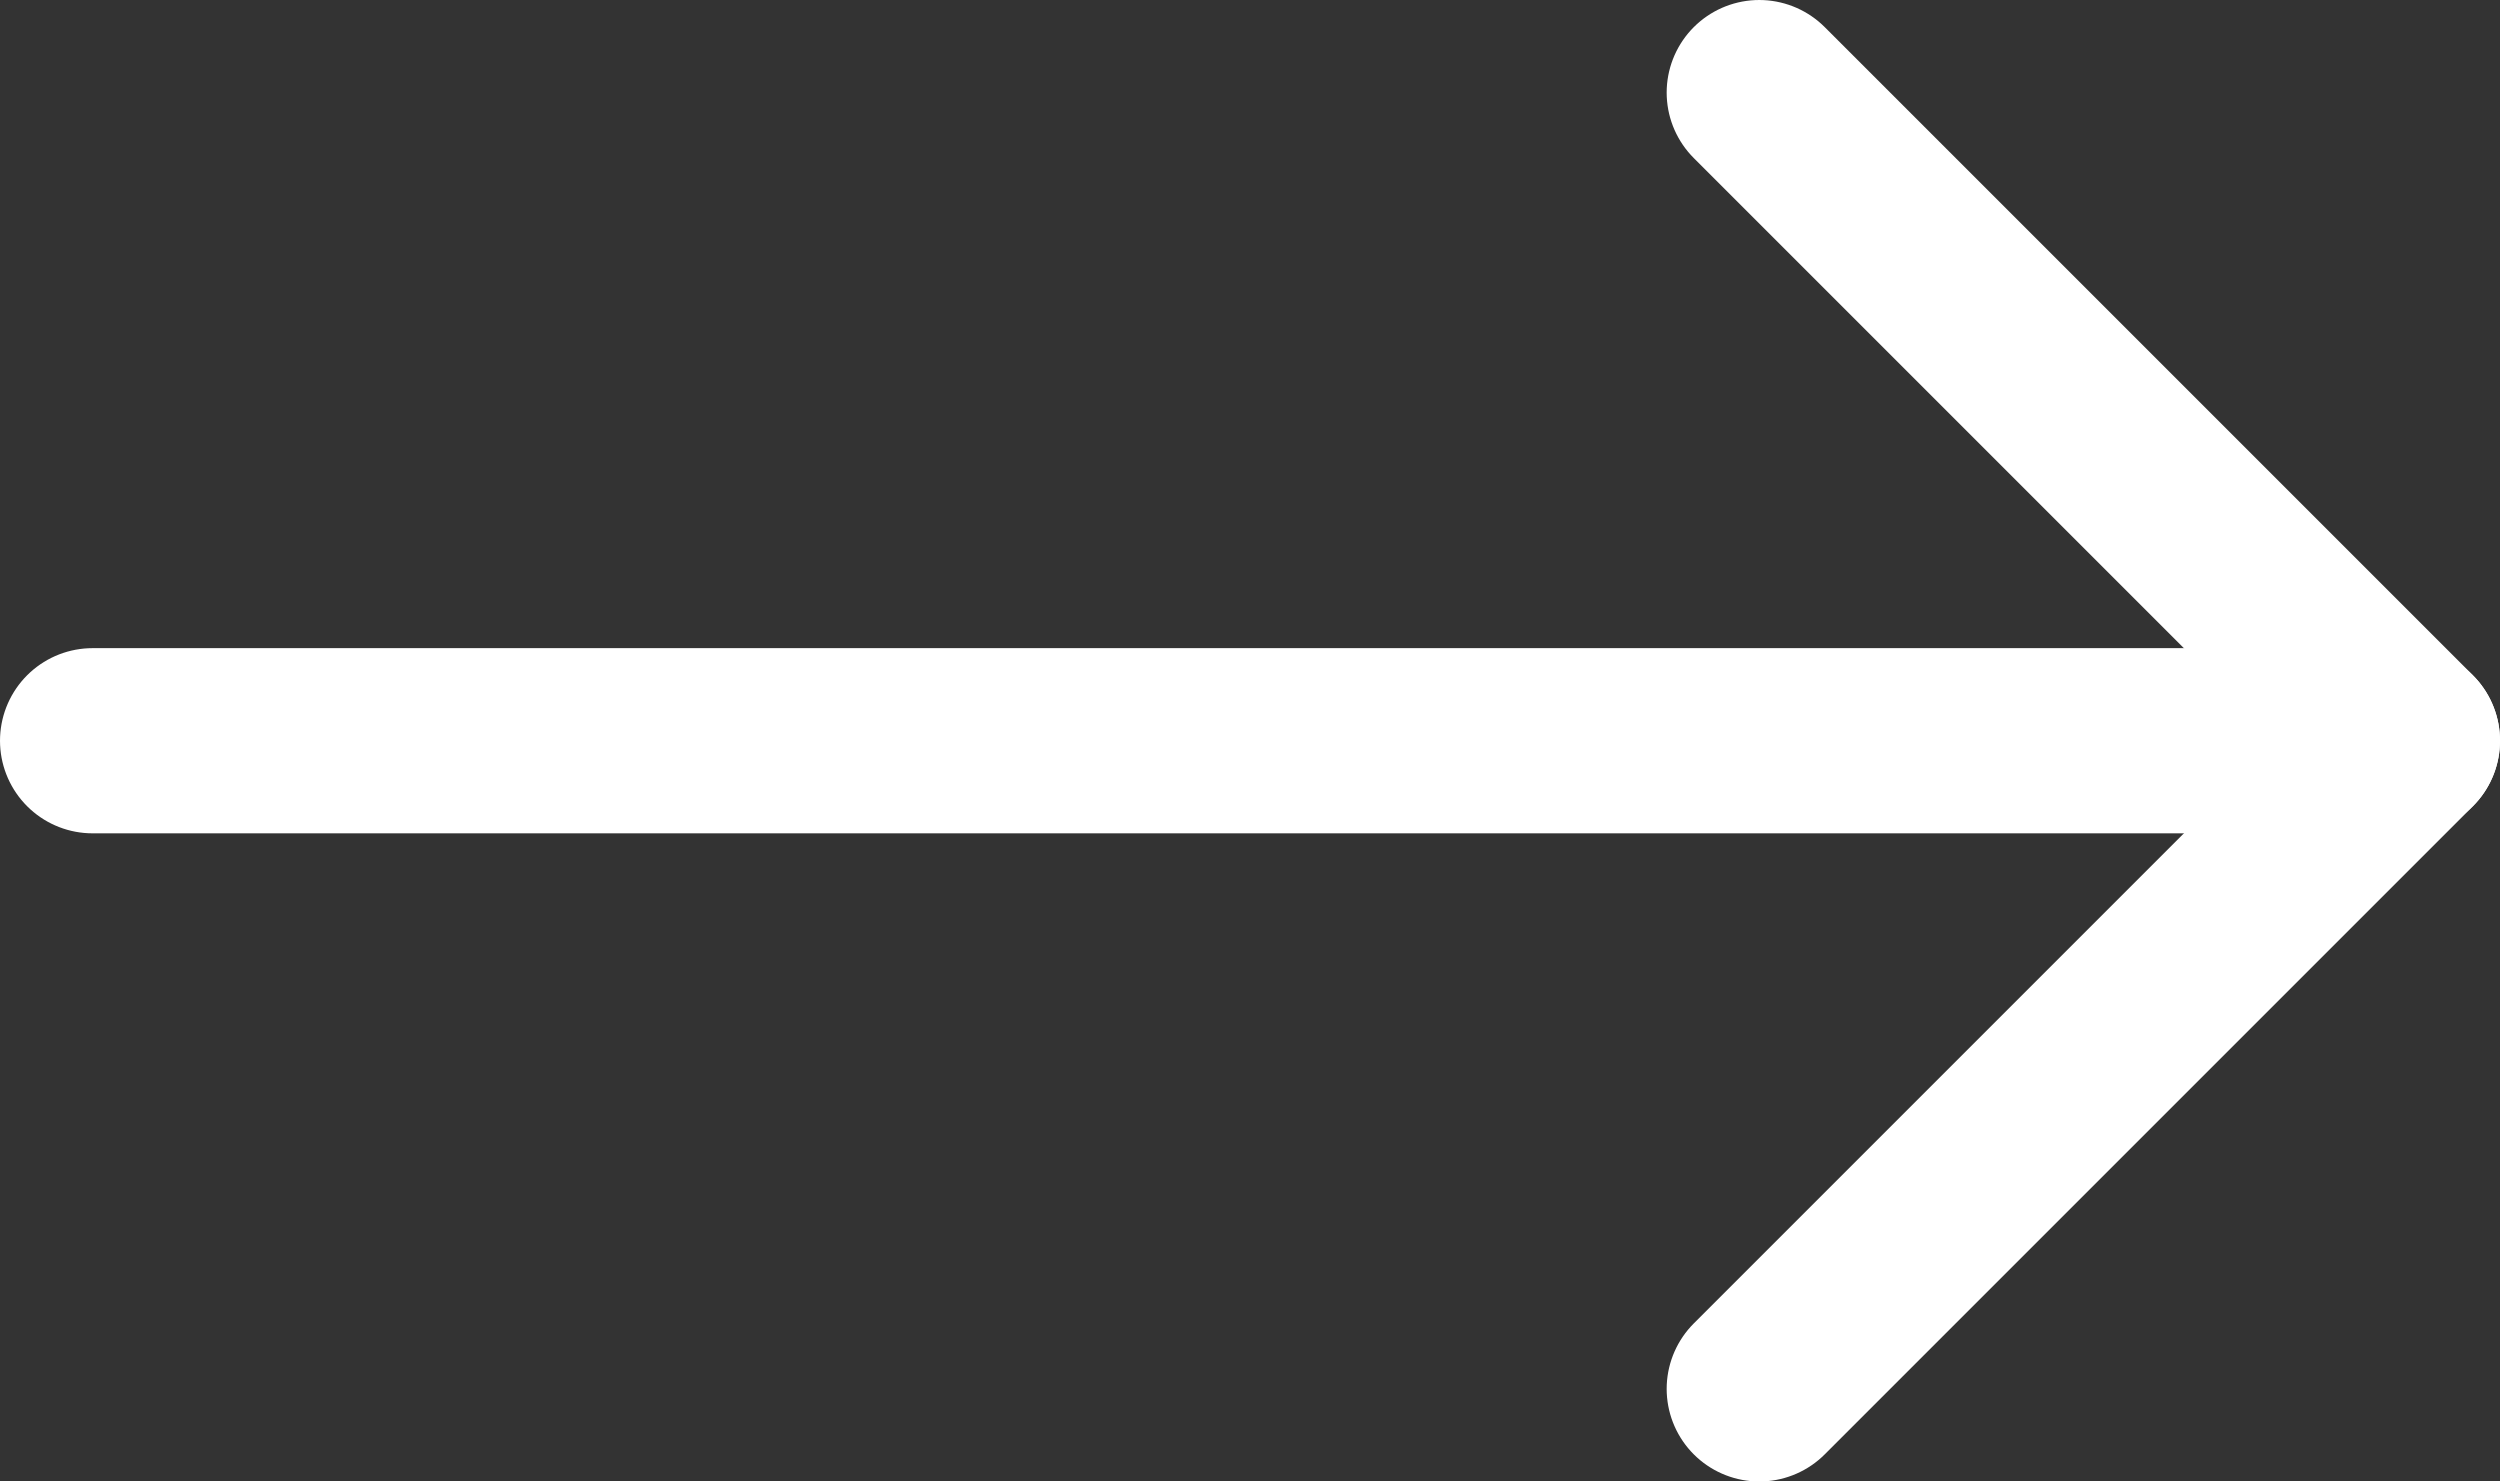 <?xml version="1.0" encoding="UTF-8"?>
<svg width="27px" height="16px" viewBox="0 0 27 16" version="1.1" xmlns="http://www.w3.org/2000/svg" xmlns:xlink="http://www.w3.org/1999/xlink">
    <rect x="0" y="0" width="27" height="16" fill="#333333" stroke="none"/>
    <!-- Generator: Sketch 51.2 (57519) - http://www.bohemiancoding.com/sketch -->
    <title>Page 1</title>
    <desc>Created with Sketch.</desc>
    <defs></defs>
    <g id="Desktop" stroke="none" stroke-width="1" fill="none" fill-rule="evenodd" stroke-linecap="round" stroke-linejoin="round">
        <g id="3.1---Transportation---Desktop" transform="translate(-1361, -443)" stroke="#FFFFFF" stroke-width="2">
            <g id="Hero-Image" transform="translate(0, 90)">
                <g id="Request" transform="translate(965, 89)">
                    <g id="CTA" transform="translate(0, 247)">
                        <g id="Page-1" transform="translate(397, 18)">
                            <polyline id="Stroke-1" points="18 14 25 7 18 0"></polyline>
                            <path d="M25,7 L0,7" id="Stroke-3"></path>
                        </g>
                    </g>
                </g>
            </g>
        </g>
    </g>
</svg>